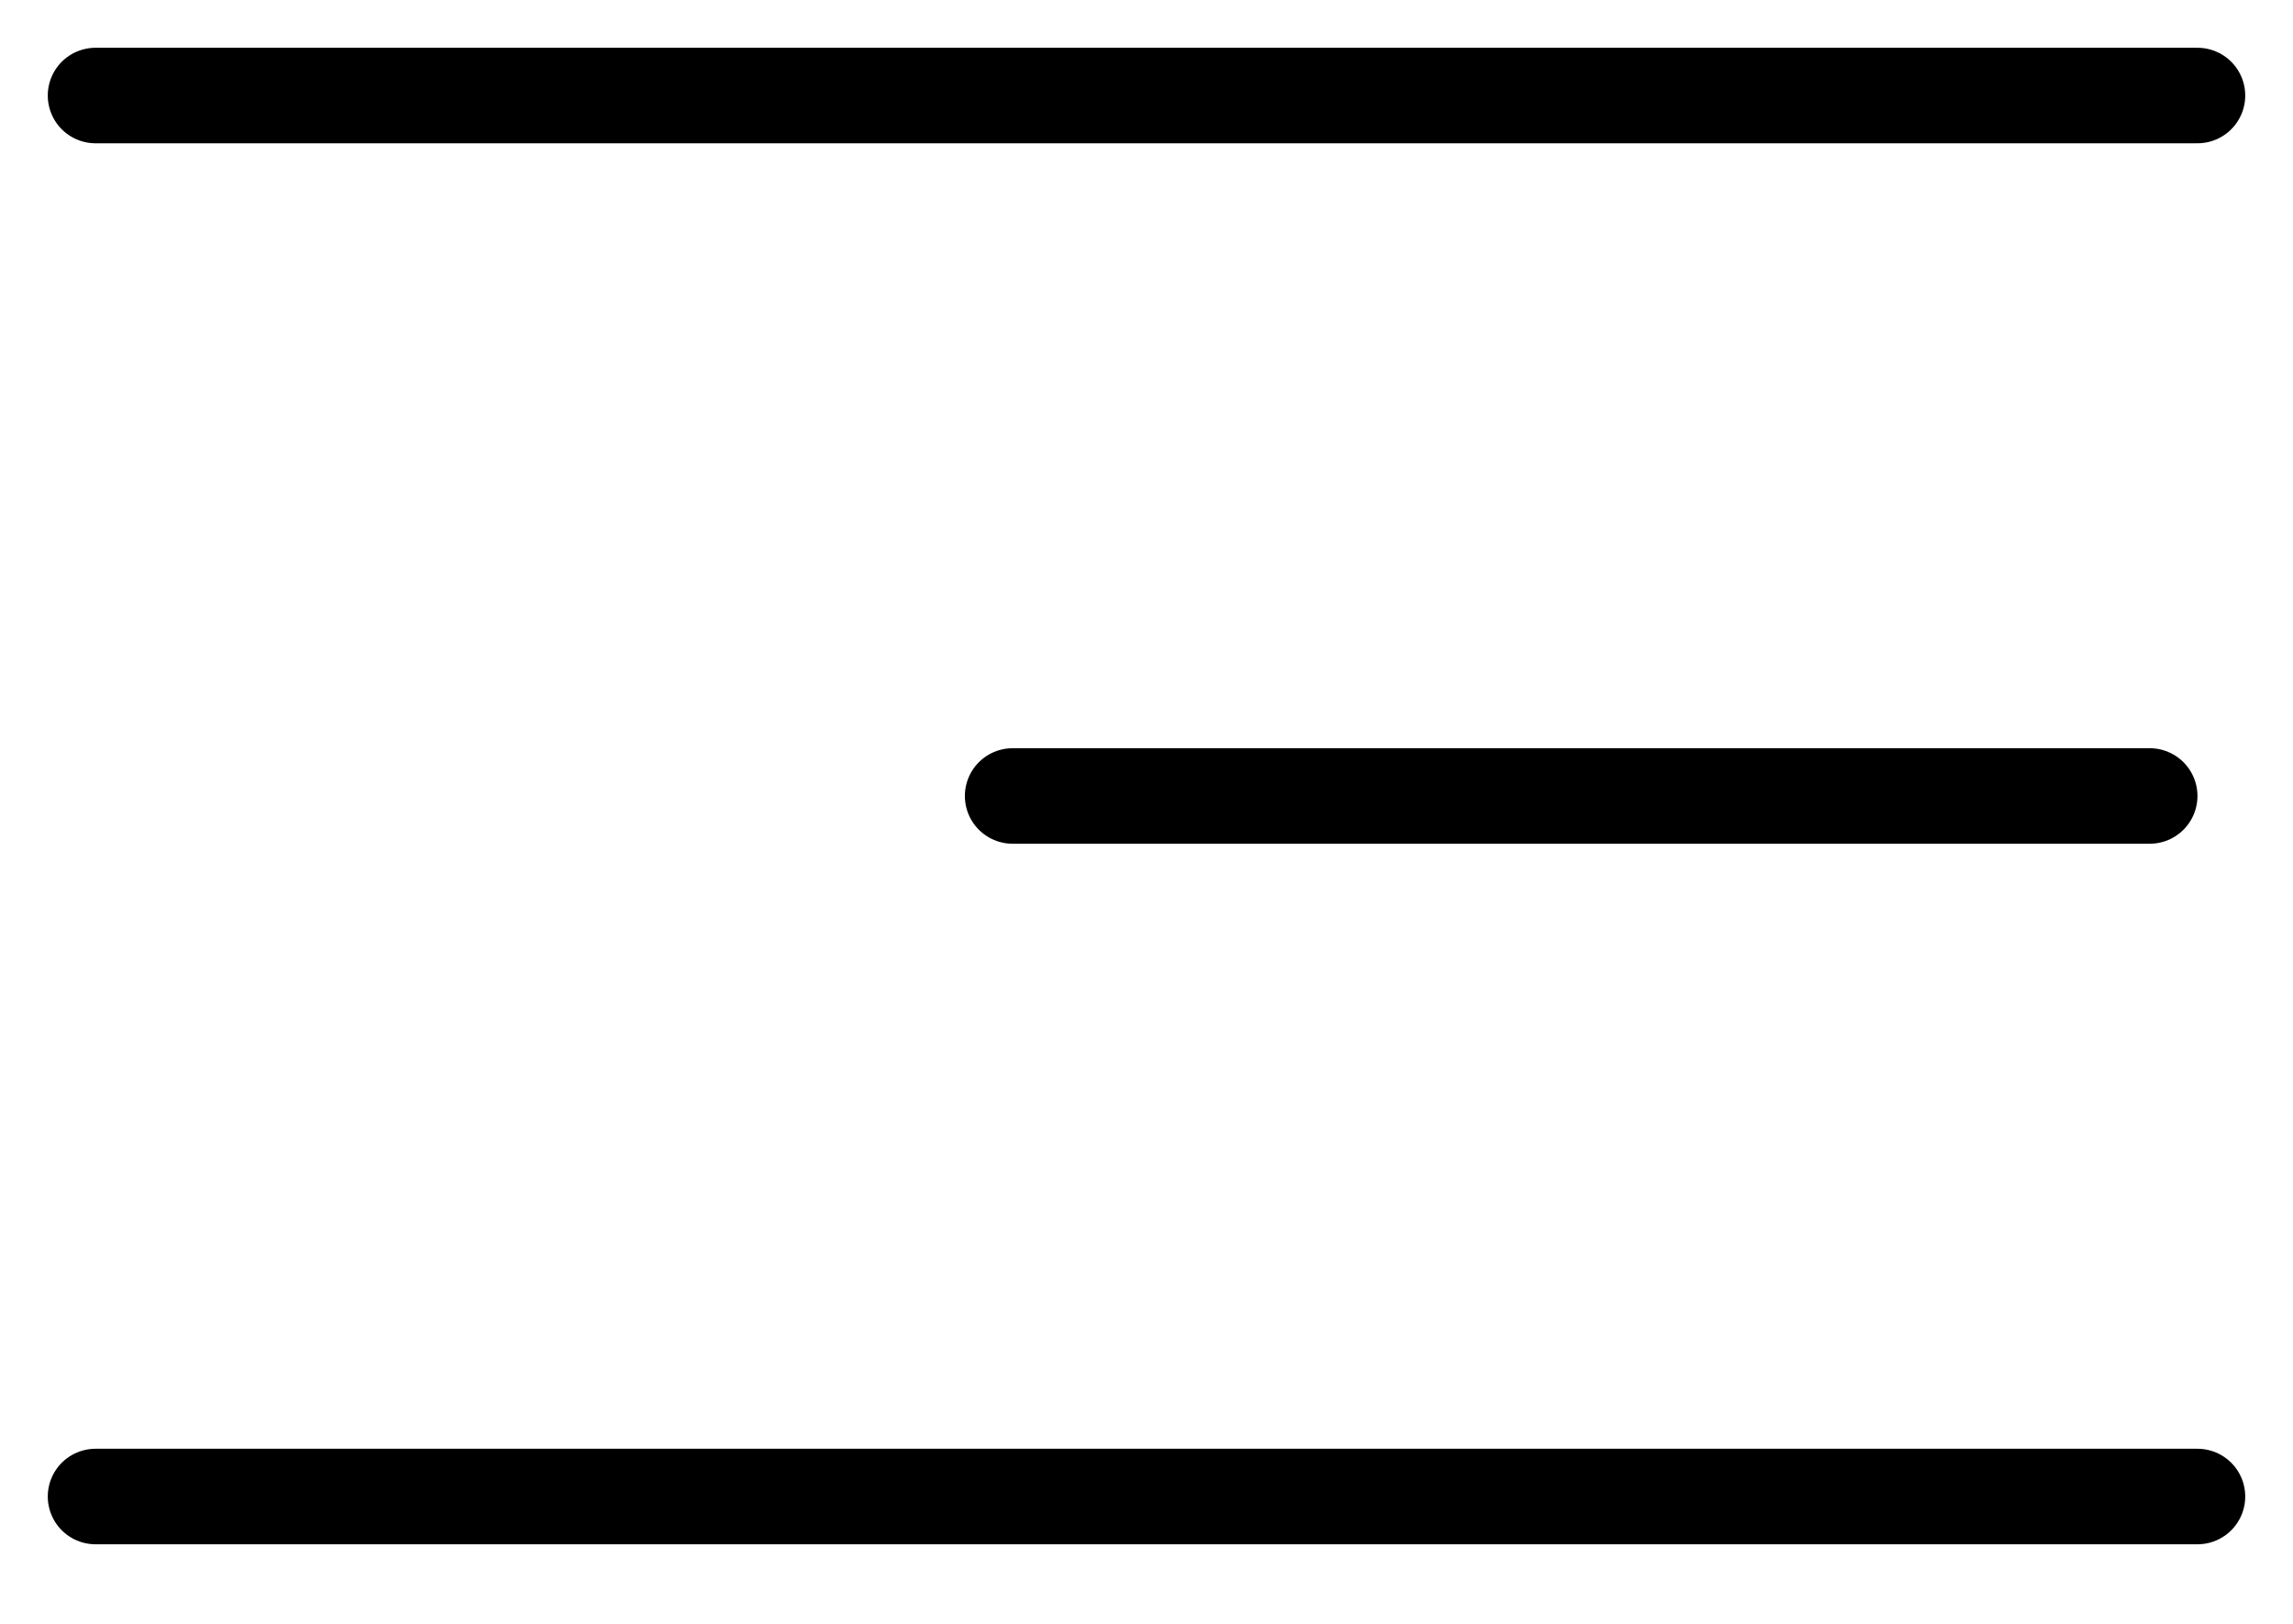 <svg width="24" height="17" viewBox="0 0 24 17" fill="none" xmlns="http://www.w3.org/2000/svg">
<path d="M10.599 8.333H22.5M1 1H23M1 15.667H23" stroke="currentColor" stroke-linecap="round" stroke-linejoin="round"/>
</svg>
